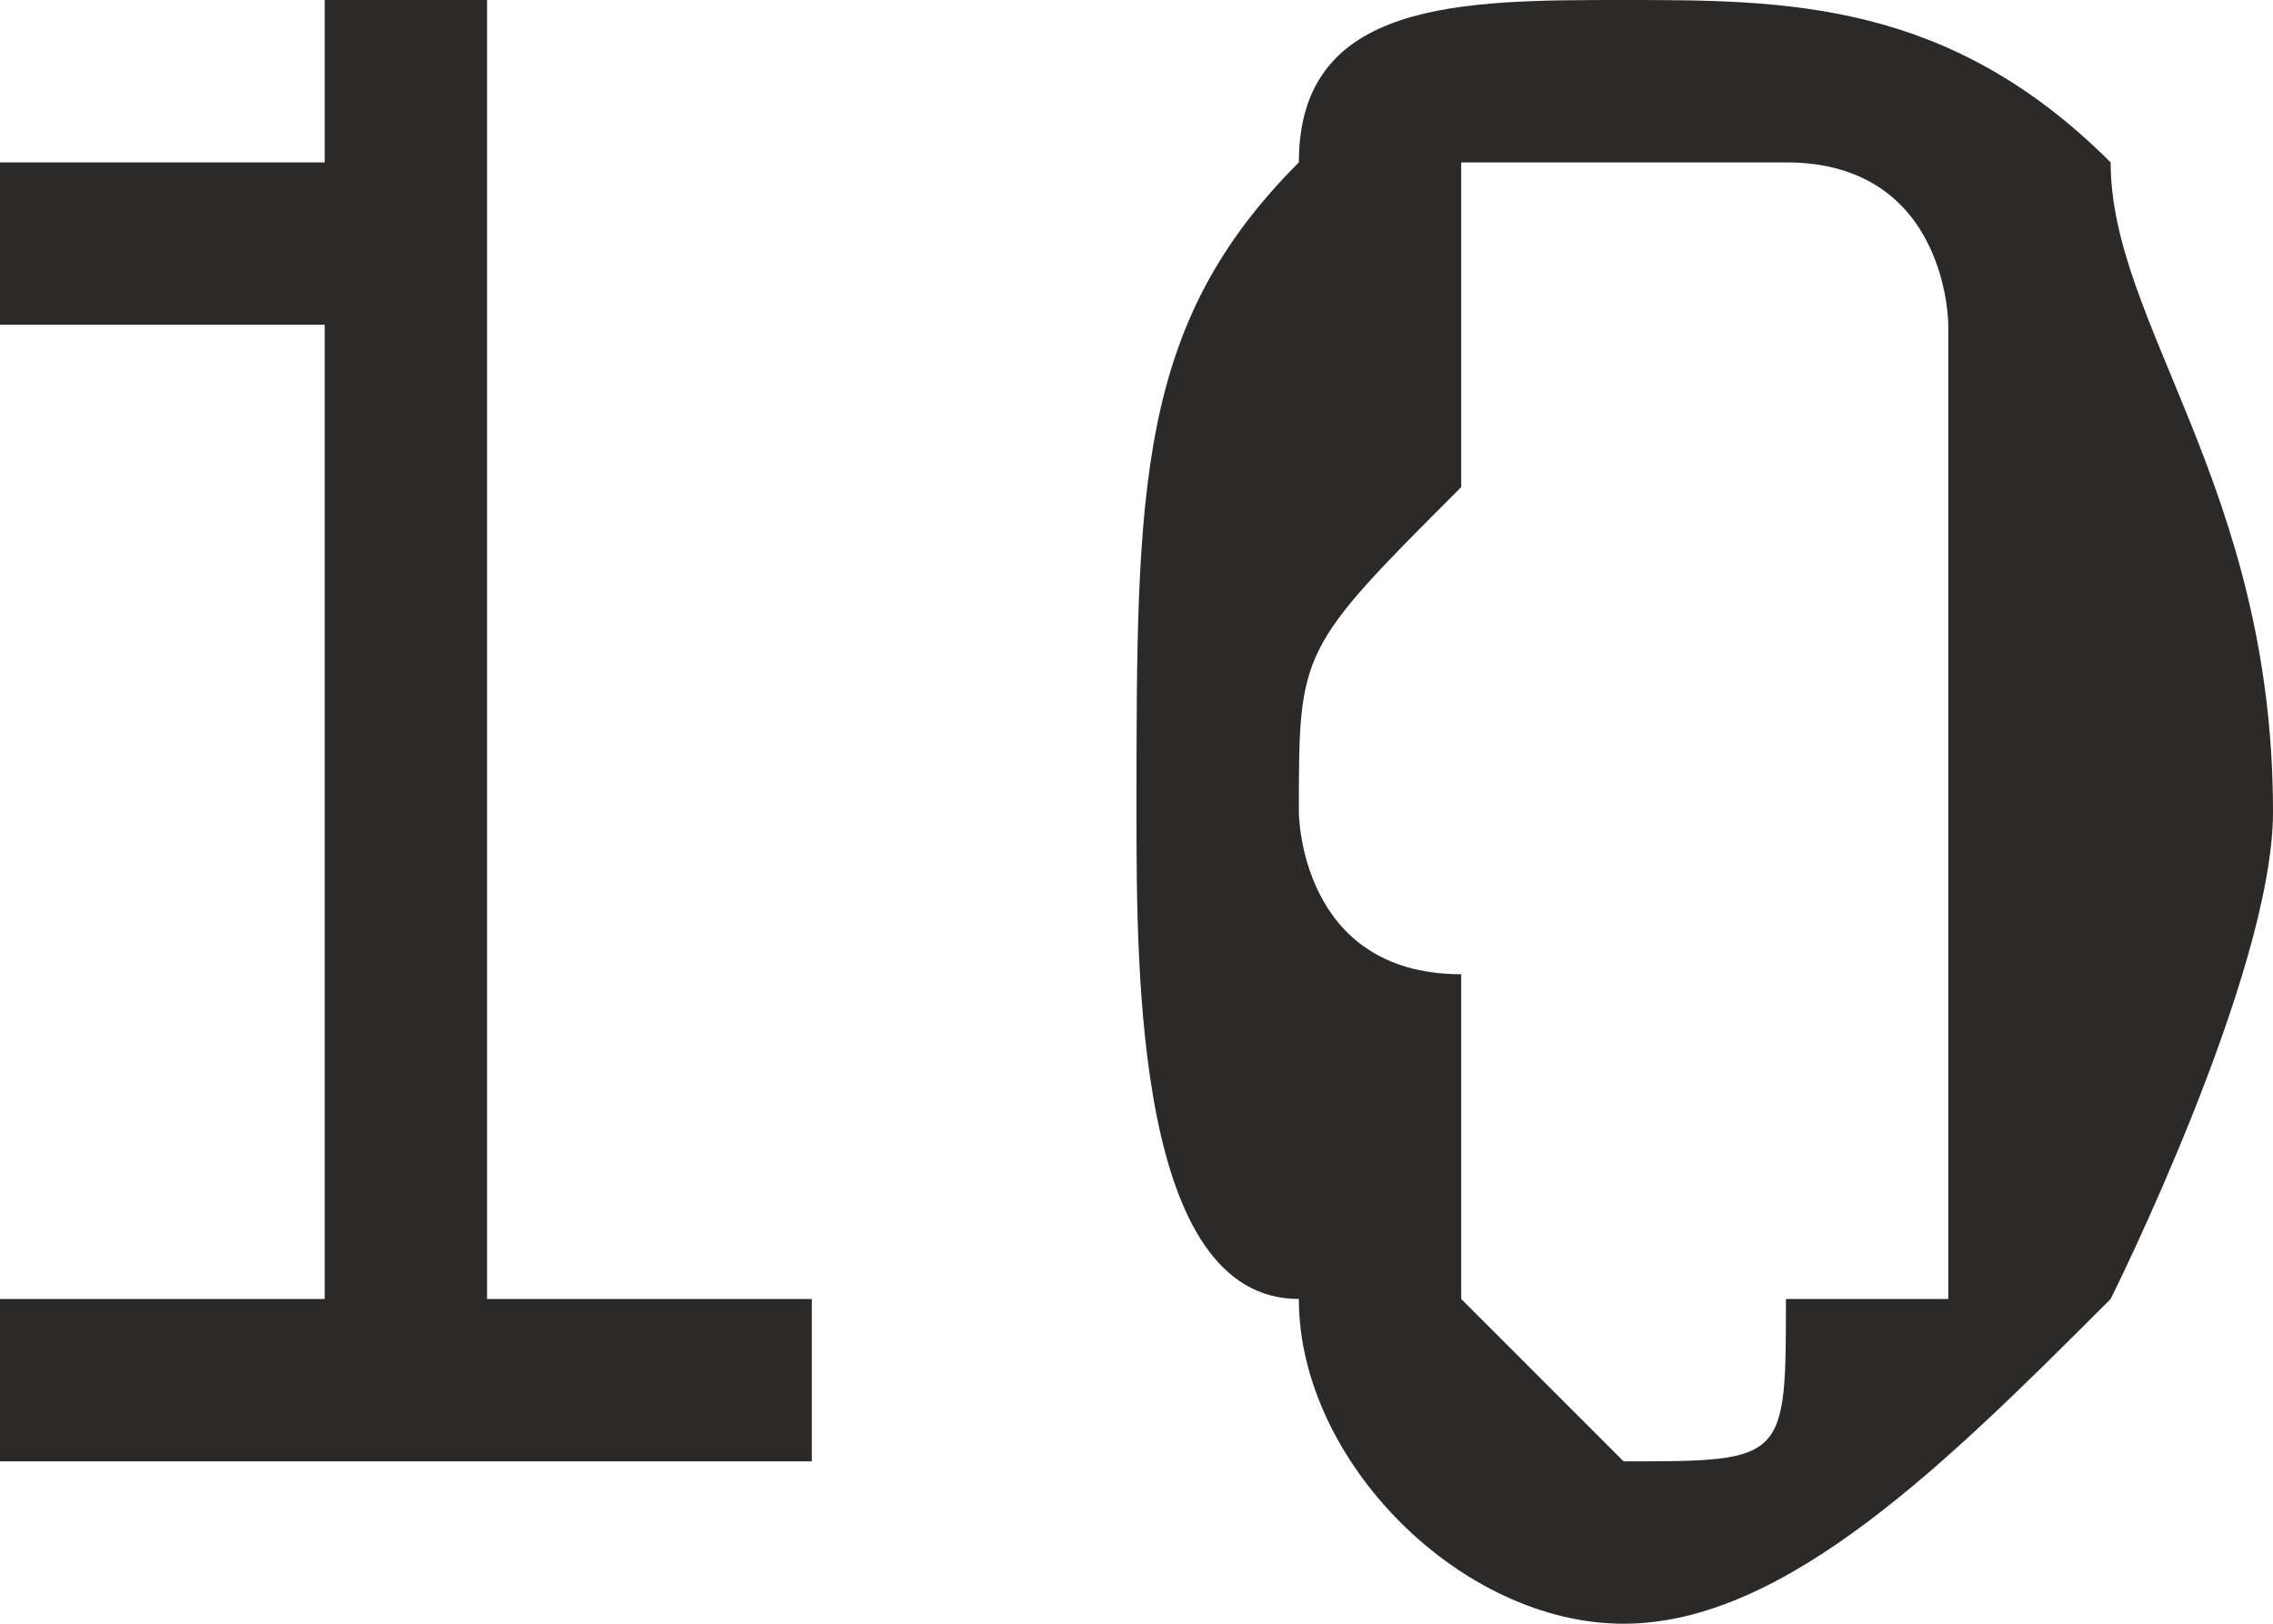 <?xml version="1.0" encoding="UTF-8"?>
<!DOCTYPE svg PUBLIC "-//W3C//DTD SVG 1.1//EN" "http://www.w3.org/Graphics/SVG/1.1/DTD/svg11.dtd">
<!-- Creator: CorelDRAW X8 -->
<svg xmlns="http://www.w3.org/2000/svg" xml:space="preserve" width="100%" height="100%" version="1.1" style="shape-rendering:geometricPrecision; text-rendering:geometricPrecision; image-rendering:optimizeQuality; fill-rule:evenodd; clip-rule:evenodd"
viewBox="0 0 14 10"
 xmlns:xlink="http://www.w3.org/1999/xlink">
 <defs>
  <style type="text/css">
   <![CDATA[
    .fil0 {fill:#2B2A29;fill-rule:nonzero}
   ]]>
  </style>
 </defs>
 <g id="Layer_x0020_1">
  <path class="fil0" d="M5 9l-5 0 0 -1 2 0 0 -6 -2 0 0 -1c0,0 1,0 1,0 0,0 0,0 1,0 0,0 0,0 0,0 0,0 0,-1 0,-1l1 0 0 8 2 0 0 1z"/>
  <path id="1" class="fil0" d="M14 5c0,1 -1,3 -1,3 -1,1 -2,2 -3,2 -1,0 -2,-1 -2,-2 -1,0 -1,-2 -1,-3 0,-2 0,-3 1,-4 0,-1 1,-1 2,-1 1,0 2,0 3,1 0,1 1,2 1,4zm-2 3c0,-1 0,-1 0,-2 0,0 0,-1 0,-1 0,-1 0,-1 0,-2 0,0 0,-1 0,-1 0,0 0,-1 -1,-1 0,0 0,0 -1,0 0,0 0,0 -1,0 0,0 0,1 0,1 0,0 0,1 0,1 -1,1 -1,1 -1,2 0,0 0,1 1,1 0,1 0,1 0,2 0,0 0,0 0,0 1,1 1,1 1,1 1,0 1,0 1,-1 1,0 1,0 1,0z"/>
 </g>
</svg>
